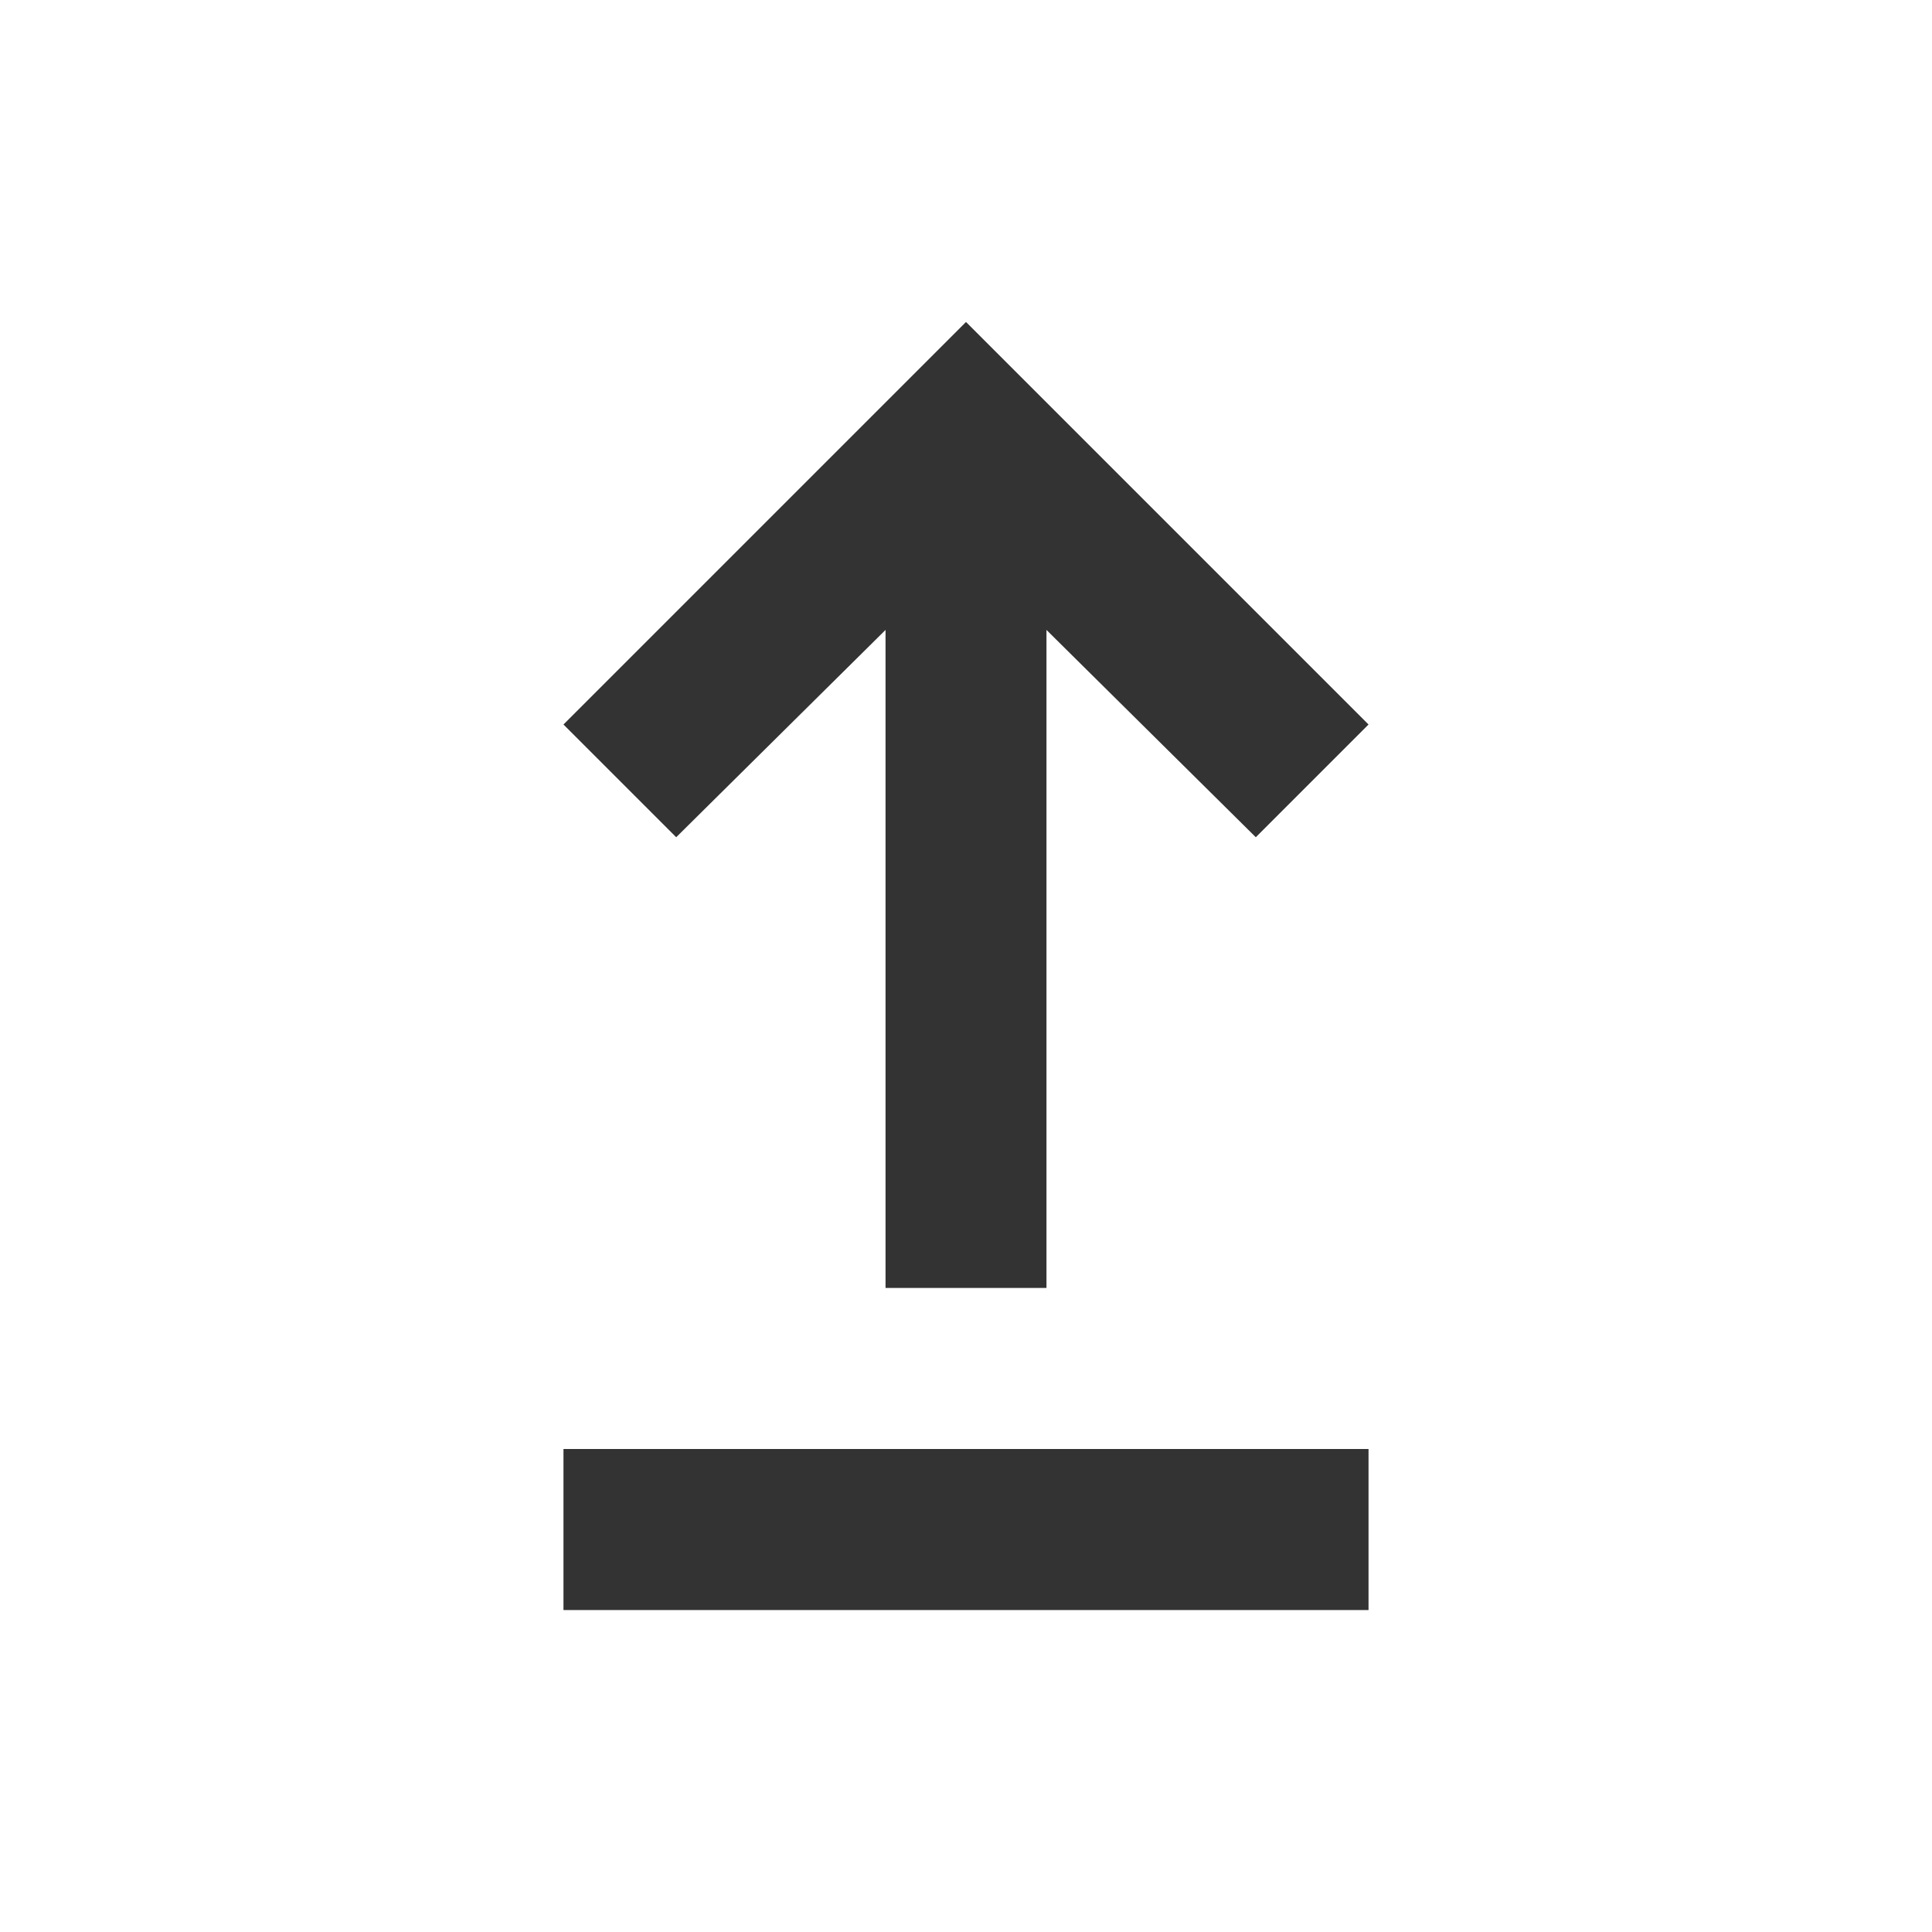 <svg width="20" height="20" viewBox="0 0 20 20" fill="none" xmlns="http://www.w3.org/2000/svg">
<path d="M5.833 16.667V15H14.167V16.667H5.833ZM9.167 13.333V6.521L7 8.667L5.833 7.5L10 3.333L14.167 7.5L13 8.667L10.833 6.521V13.333H9.167Z" fill="#333333"/>
</svg>
